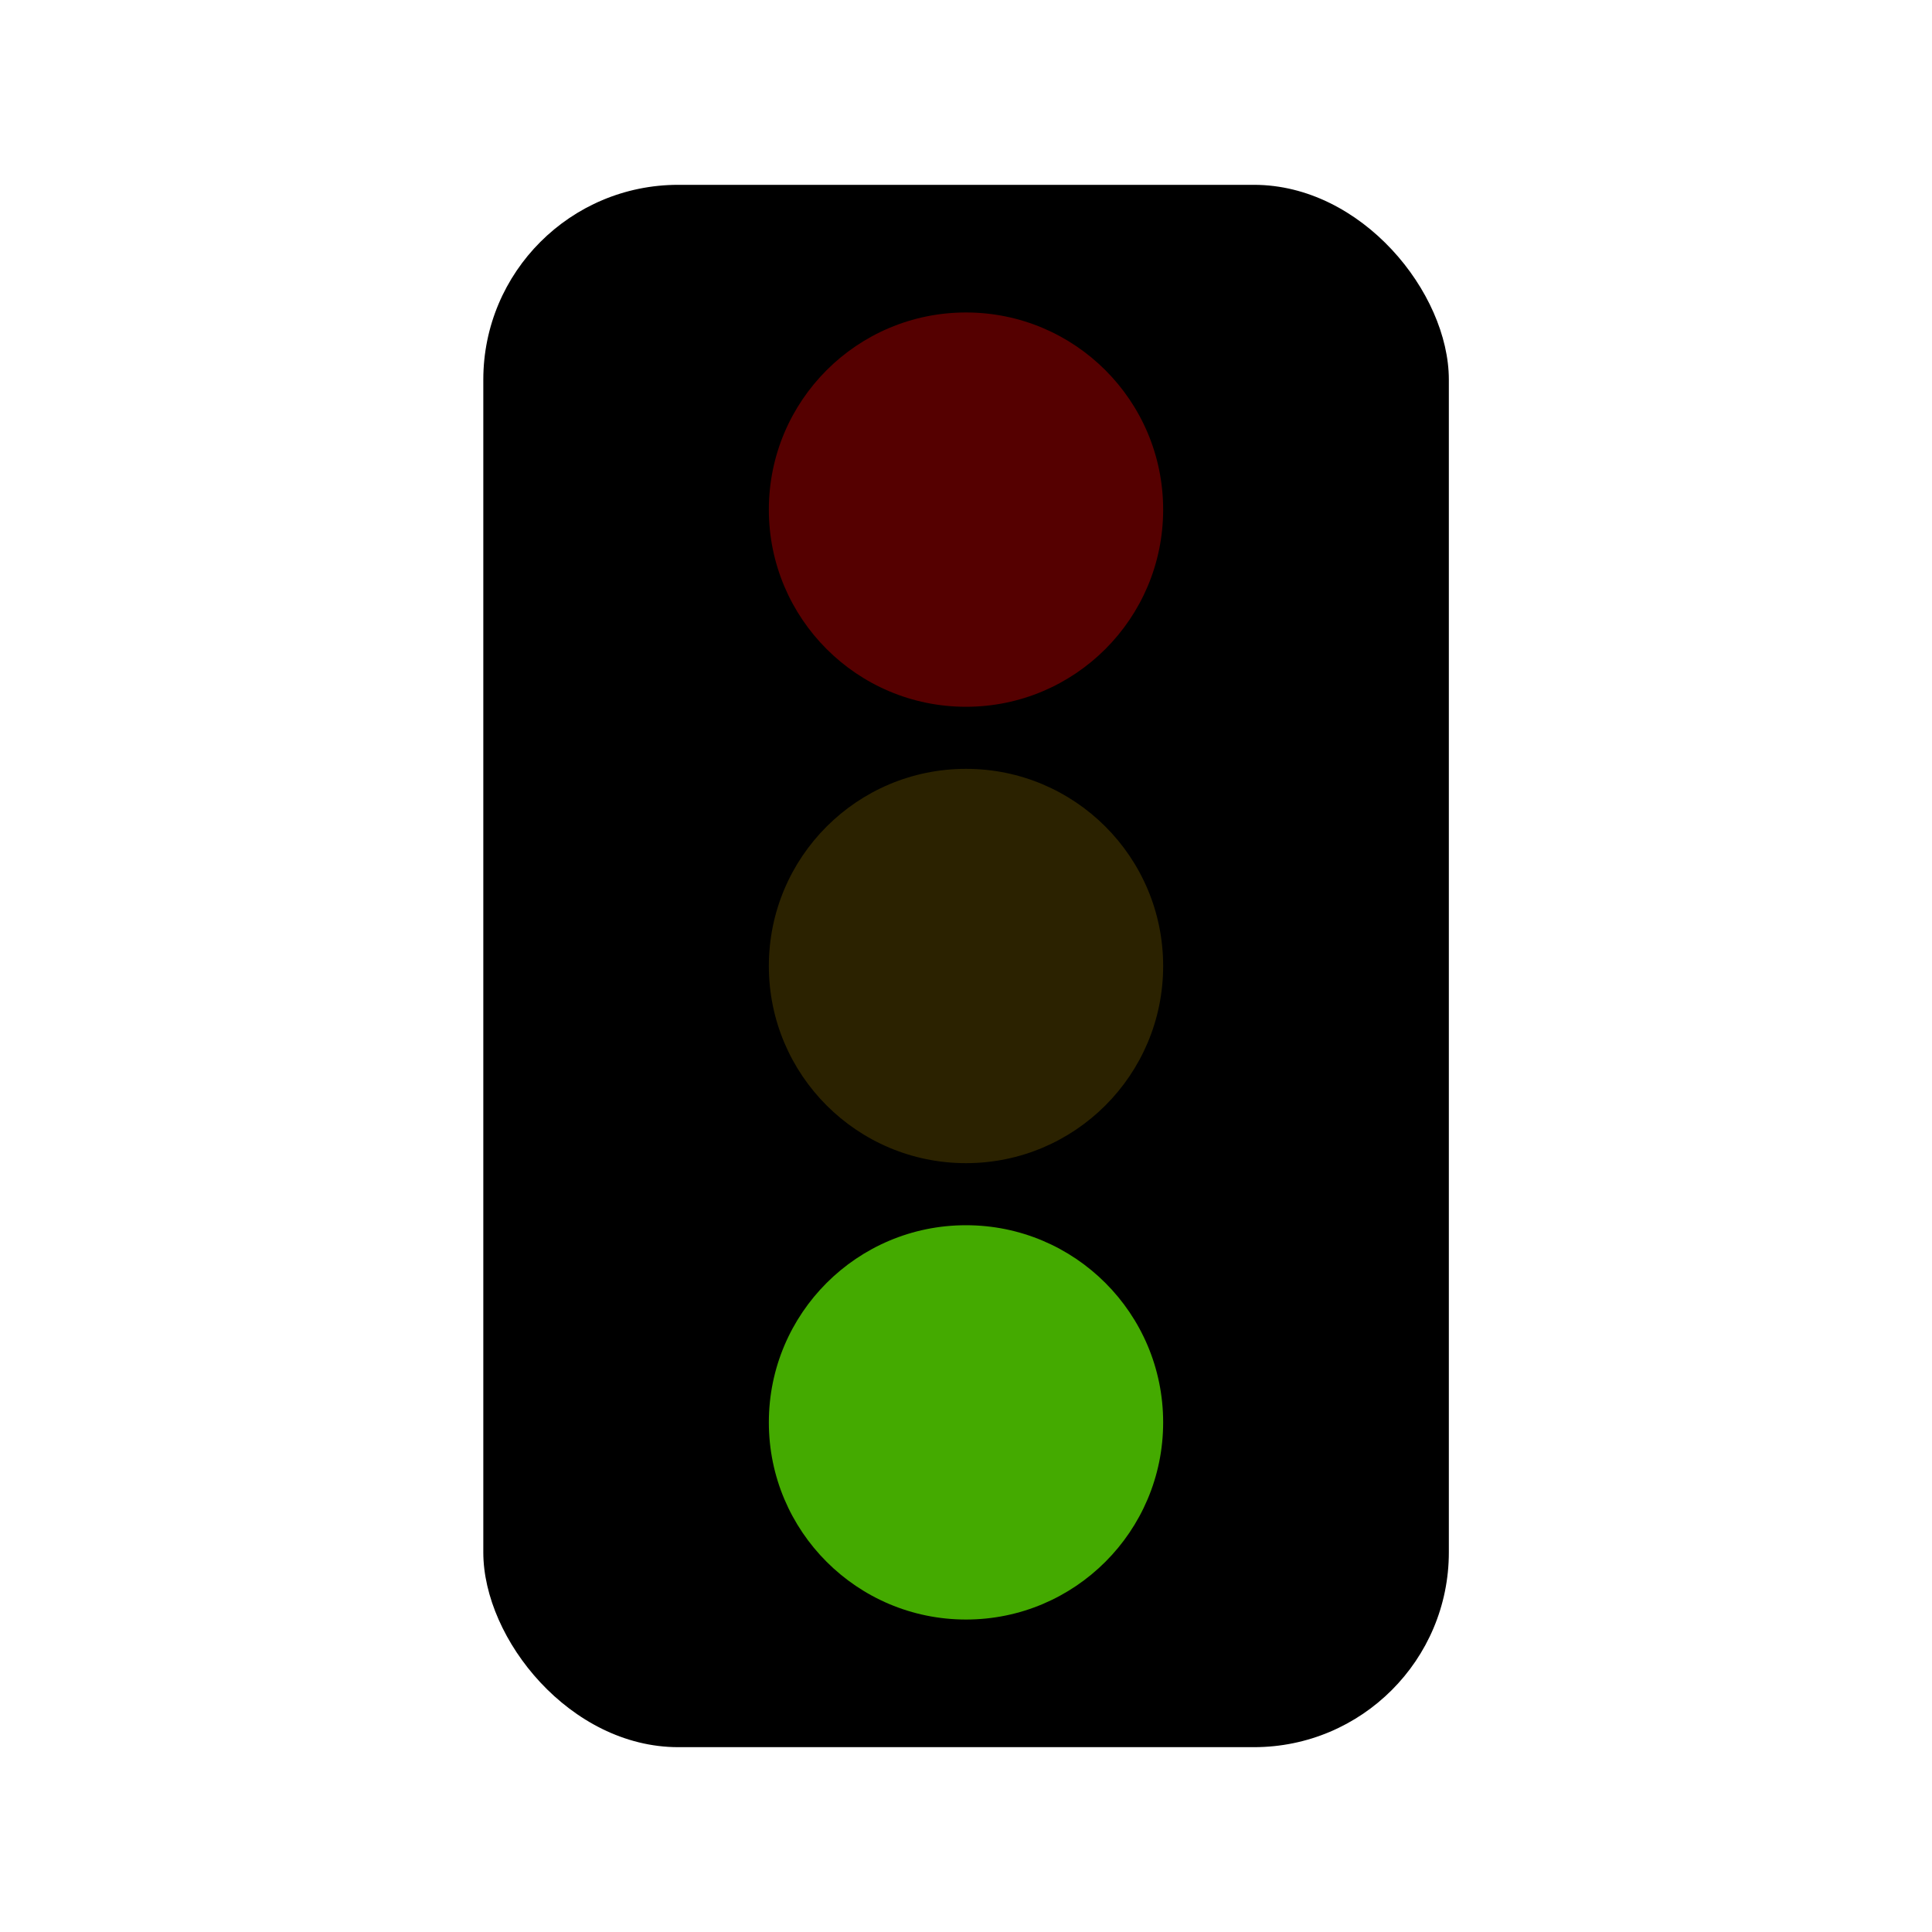 <?xml version="1.0" encoding="UTF-8" standalone="no"?>
<!-- Created with Inkscape (http://www.inkscape.org/) -->

<svg
   xmlns:osb="http://www.openswatchbook.org/uri/2009/osb"
   xmlns:dc="http://purl.org/dc/elements/1.1/"
   xmlns:cc="http://creativecommons.org/ns#"
   xmlns:rdf="http://www.w3.org/1999/02/22-rdf-syntax-ns#"
   xmlns:svg="http://www.w3.org/2000/svg"
   xmlns="http://www.w3.org/2000/svg"
   xmlns:sodipodi="http://sodipodi.sourceforge.net/DTD/sodipodi-0.dtd"
   xmlns:inkscape="http://www.inkscape.org/namespaces/inkscape"
   width="48"
   height="48"
   viewBox="0 0 12.7 12.7"
   version="1.1"
   id="svg8"
   inkscape:version="0.92.1 r15371"
   sodipodi:docname="green-light.svg">
  <defs
     id="defs2">
    <linearGradient
       id="linearGradient4495"
       osb:paint="solid">
      <stop
         style="stop-color:#000000;stop-opacity:1;"
         offset="0"
         id="stop4493" />
    </linearGradient>
  </defs>
  <sodipodi:namedview
     id="base"
     pagecolor="#ffffff"
     bordercolor="#666666"
     borderopacity="1.0"
     inkscape:pageopacity="0.0"
     inkscape:pageshadow="2"
     inkscape:zoom="9.0877413"
     inkscape:cx="9.0285291"
     inkscape:cy="22.2716"
     inkscape:document-units="mm"
     inkscape:current-layer="layer1"
     showgrid="false"
     units="px"
     width="64px"
     inkscape:window-width="1364"
     inkscape:window-height="690"
     inkscape:window-x="0"
     inkscape:window-y="26"
     inkscape:window-maximized="1" />
  <g
     inkscape:label="Layer 1"
     inkscape:groupmode="layer"
     id="layer1"
     transform="translate(0,-284.3)">
    <rect
       id="rect12"
       width="6.347"
       height="10.27"
       x="3.177"
       y="285.515"
       style="stroke:#000000;stroke-width:0;stroke-miterlimit:4;stroke-dasharray:none;stroke-dashoffset:0;stroke-opacity:1;paint-order:stroke fill markers"
       ry="1.281" />
    <circle
       style="fill:#2b2200;stroke:#000000;stroke-width:0;stroke-miterlimit:4;stroke-dasharray:none;stroke-dashoffset:0;stroke-opacity:1;paint-order:stroke fill markers"
       id="path6473"
       cx="6.35"
       cy="290.65"
       r="1.296" />
    <circle
       style="fill:#550000;stroke:#000000;stroke-width:0;stroke-miterlimit:4;stroke-dasharray:none;stroke-dashoffset:0;stroke-opacity:1;paint-order:stroke fill markers"
       id="path6473-6"
       cx="6.35"
       cy="287.65"
       r="1.296" />
    <circle
       style="fill:#44aa00;stroke:#000000;stroke-width:0;stroke-miterlimit:4;stroke-dasharray:none;stroke-dashoffset:0;stroke-opacity:1;paint-order:stroke fill markers"
       id="path6473-7"
       cx="6.35"
       cy="293.65"
       r="1.296" />
  </g>
</svg>
